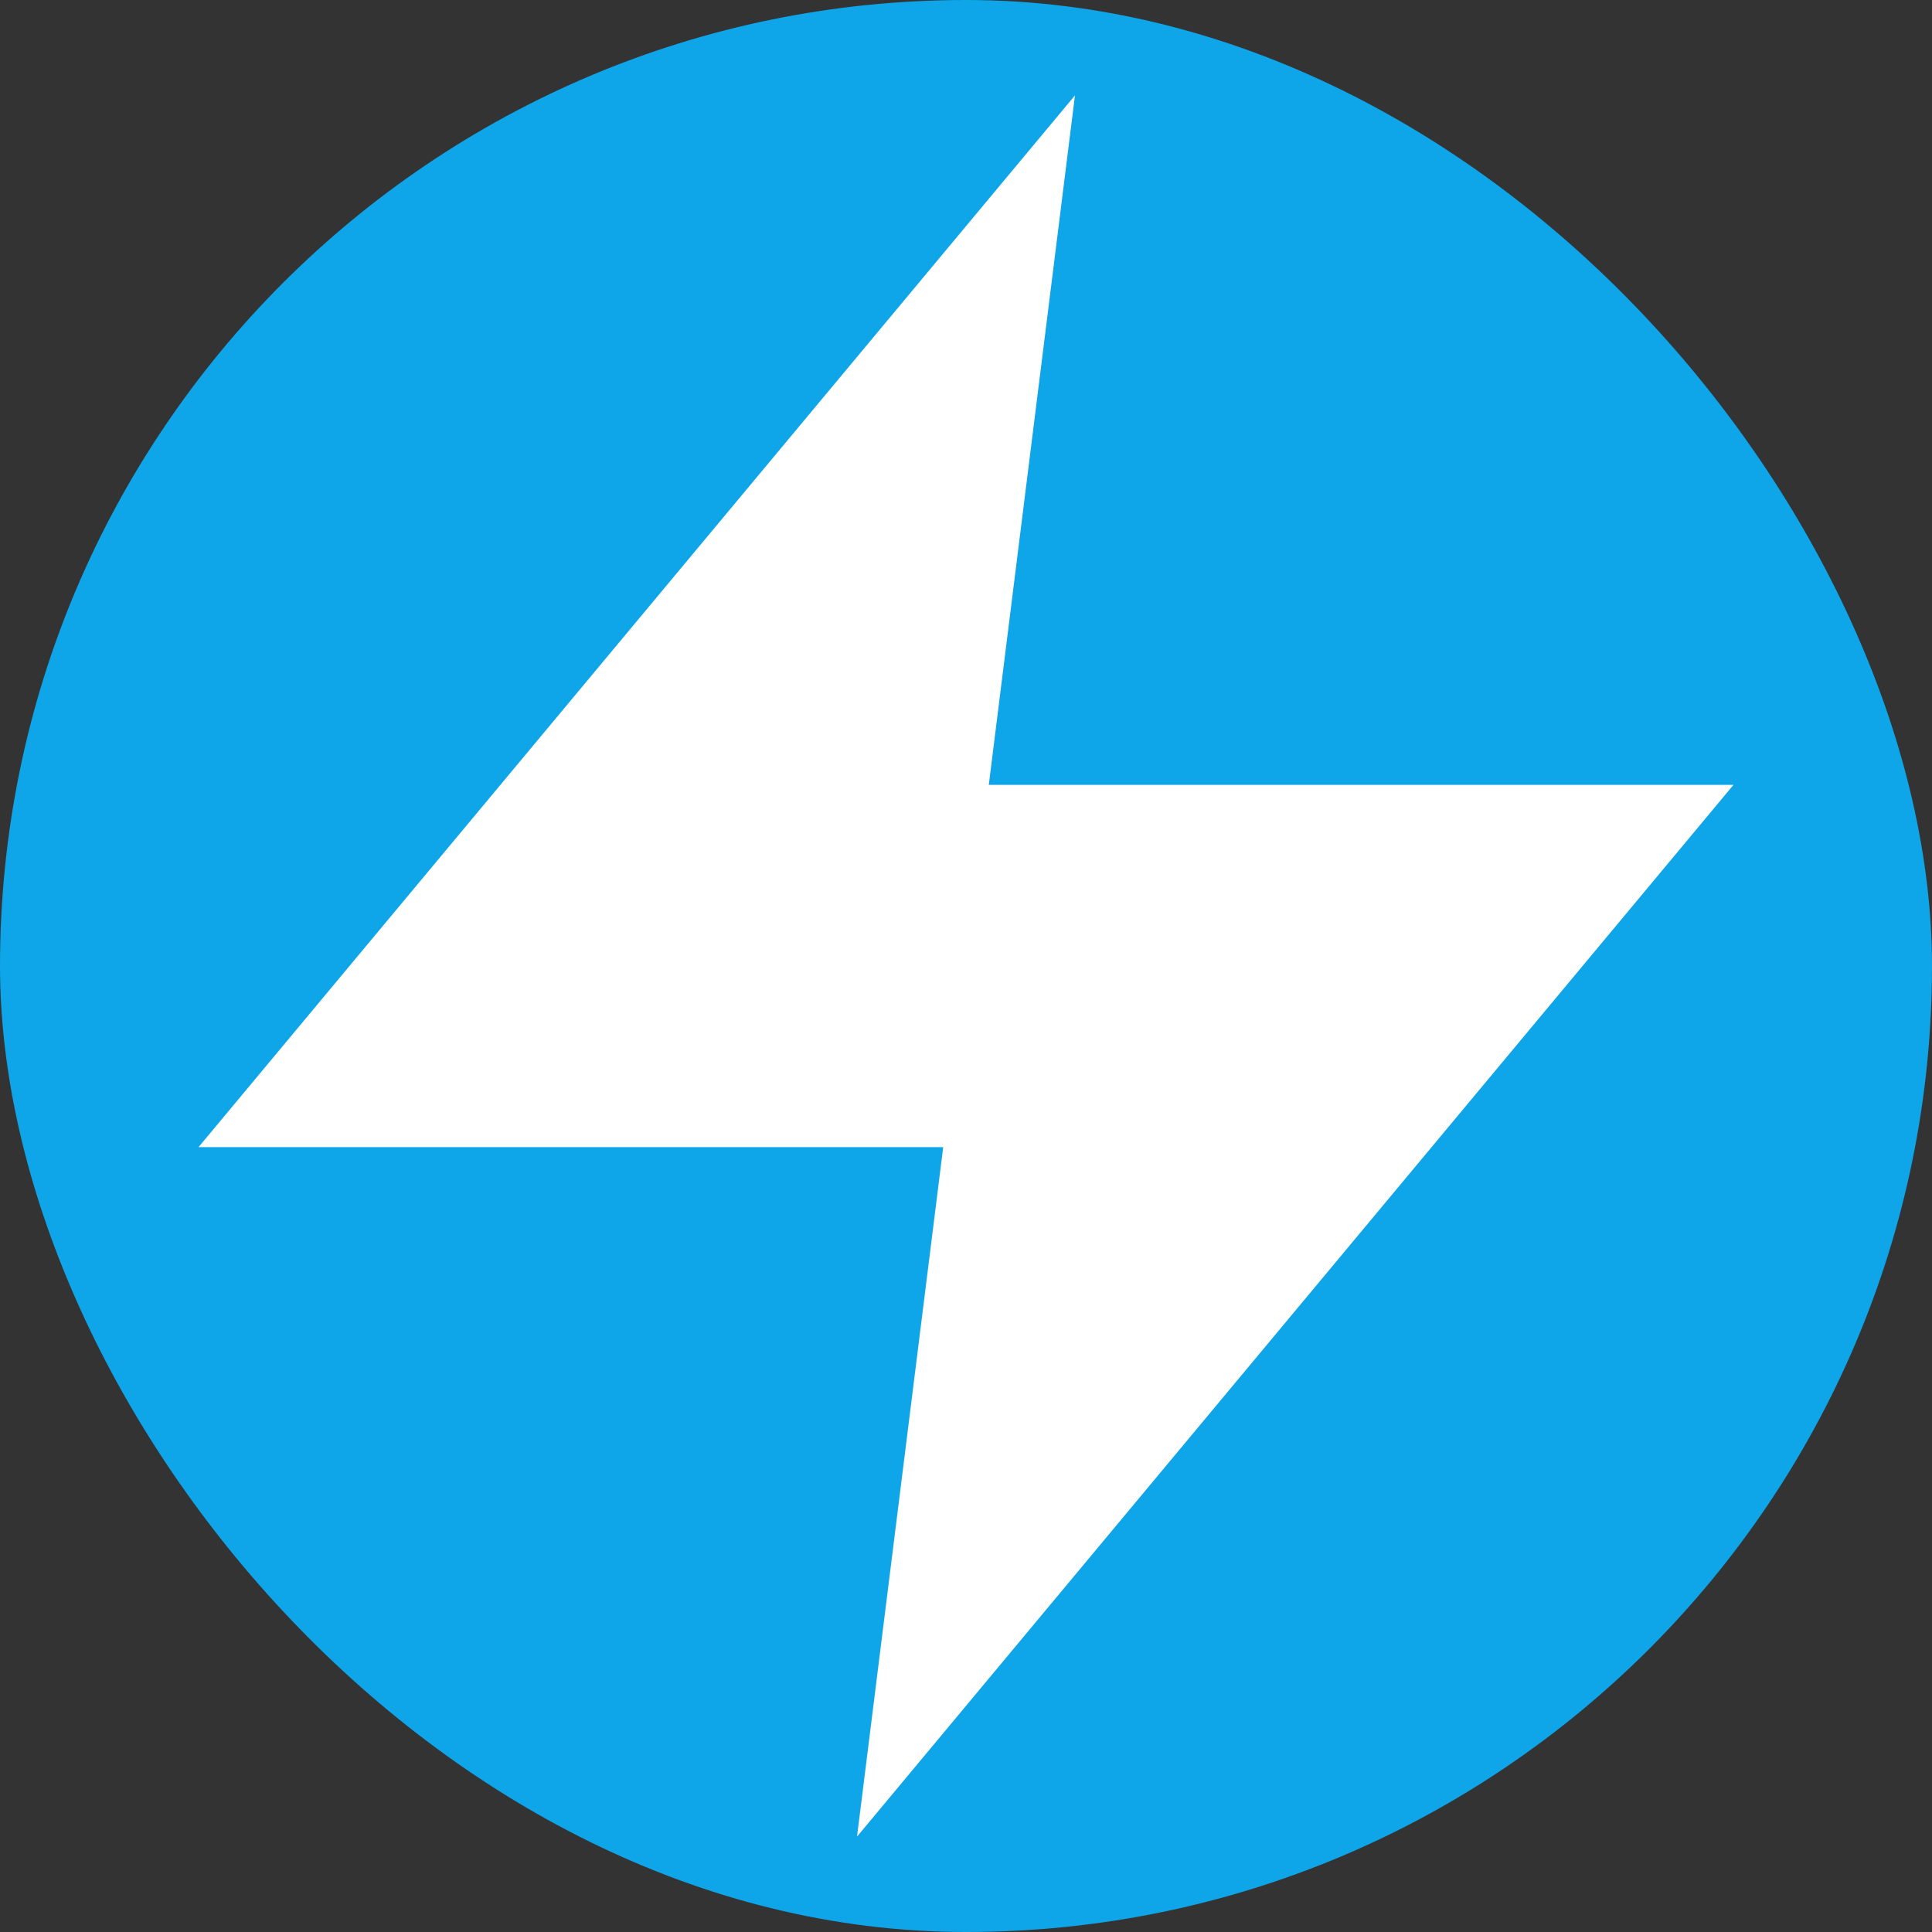 <svg xmlns="http://www.w3.org/2000/svg" viewBox="0 0 24 24" width="32" height="32">
  <rect x="0" y="0" width="24" height="24" fill="#333333" stroke="none"/>
  <rect width="24" height="24" fill="#0ea5e9" rx="12" ry="12"/>
  <polygon points="13 2 3 14 12 14 11 22 21 10 12 10 13 2" fill="white" stroke="white" stroke-width="0.5"/>
</svg>
